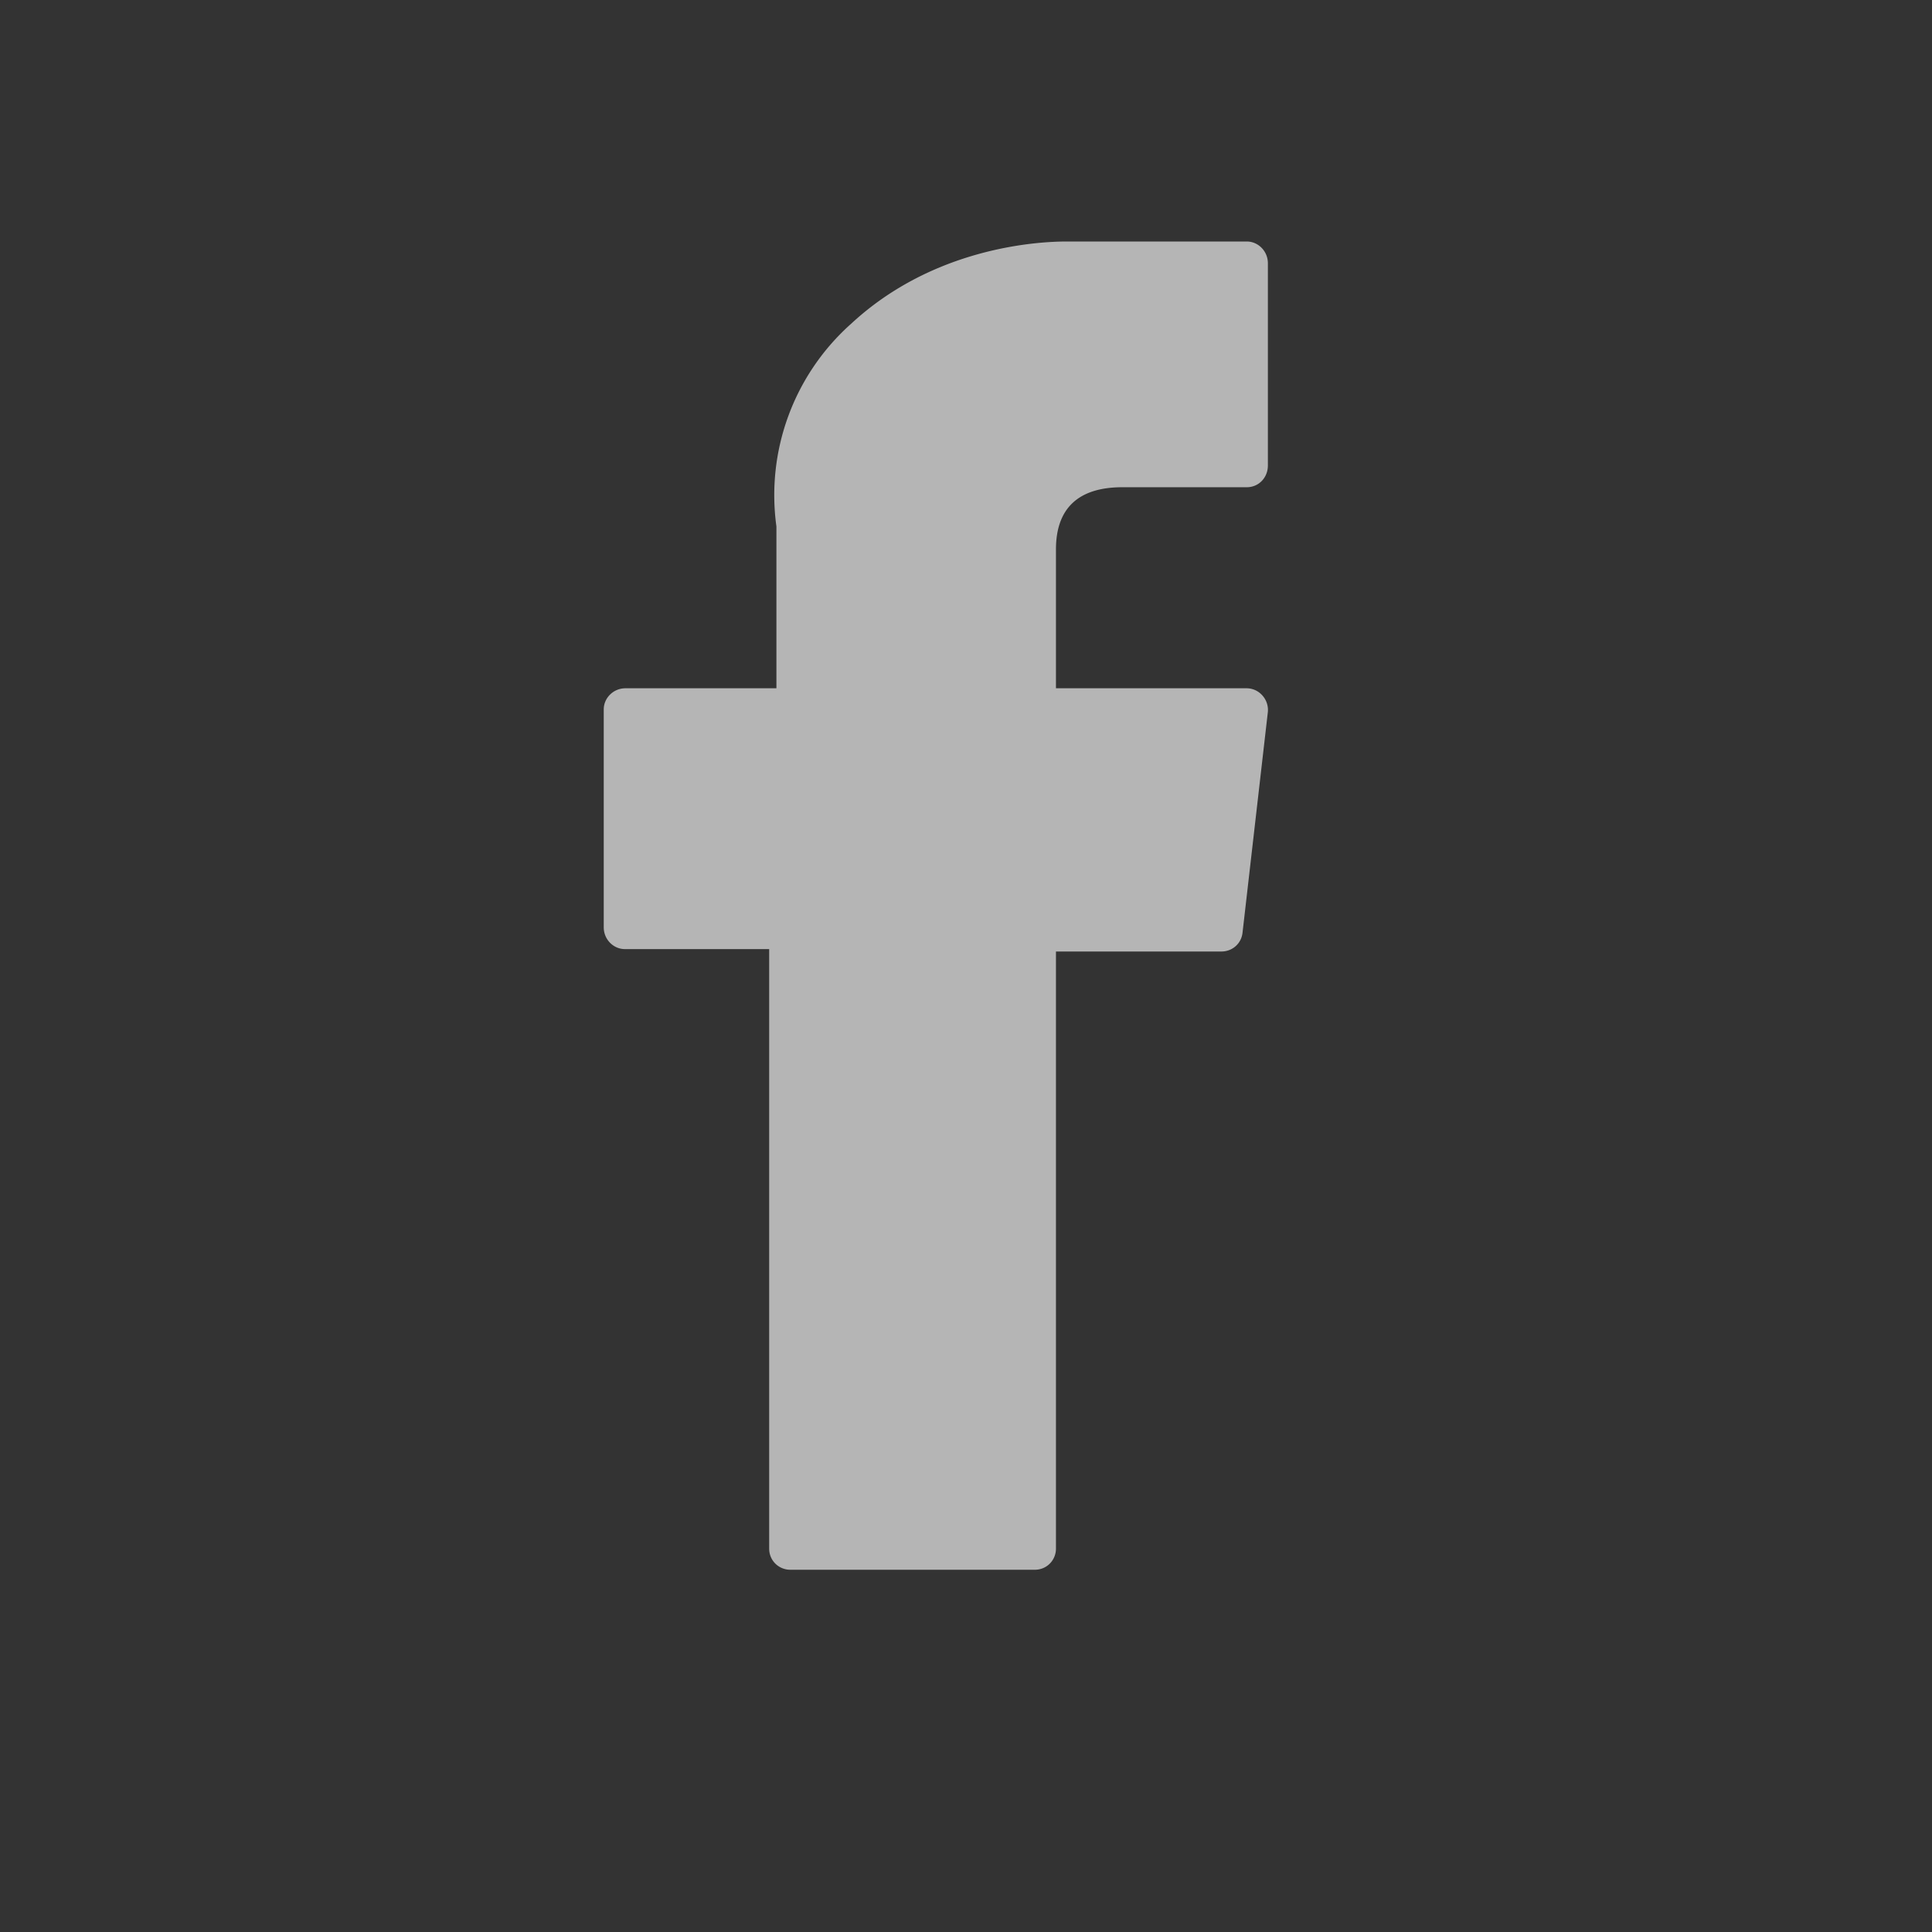 <svg viewBox="0 0 32 32" fill="none" xmlns="http://www.w3.org/2000/svg"><rect x="0" y="0" width="32" height="32" fill="#333333" stroke="none"/><path d="M10.35 15.72h2.39v9.93c0 .2.16.35.35.35h4.05c.2 0 .35-.16.35-.35v-9.89h2.74c.18 0 .33-.13.35-.31l.42-3.66a.36.36 0 0 0-.09-.27.35.35 0 0 0-.26-.12h-3.16v-2.3c0-.68.37-1.03 1.1-1.03h2.06c.2 0 .35-.16.35-.36v-3.35c0-.2-.16-.36-.35-.36h-2.98c-.5 0-2.21.1-3.57 1.36a3.8 3.8 0 0 0-1.24 3.36v2.68h-2.5c-.2 0-.36.16-.36.35v3.61c0 .2.16.36.35.36Z" fill="#fff" opacity=".64"/></svg>